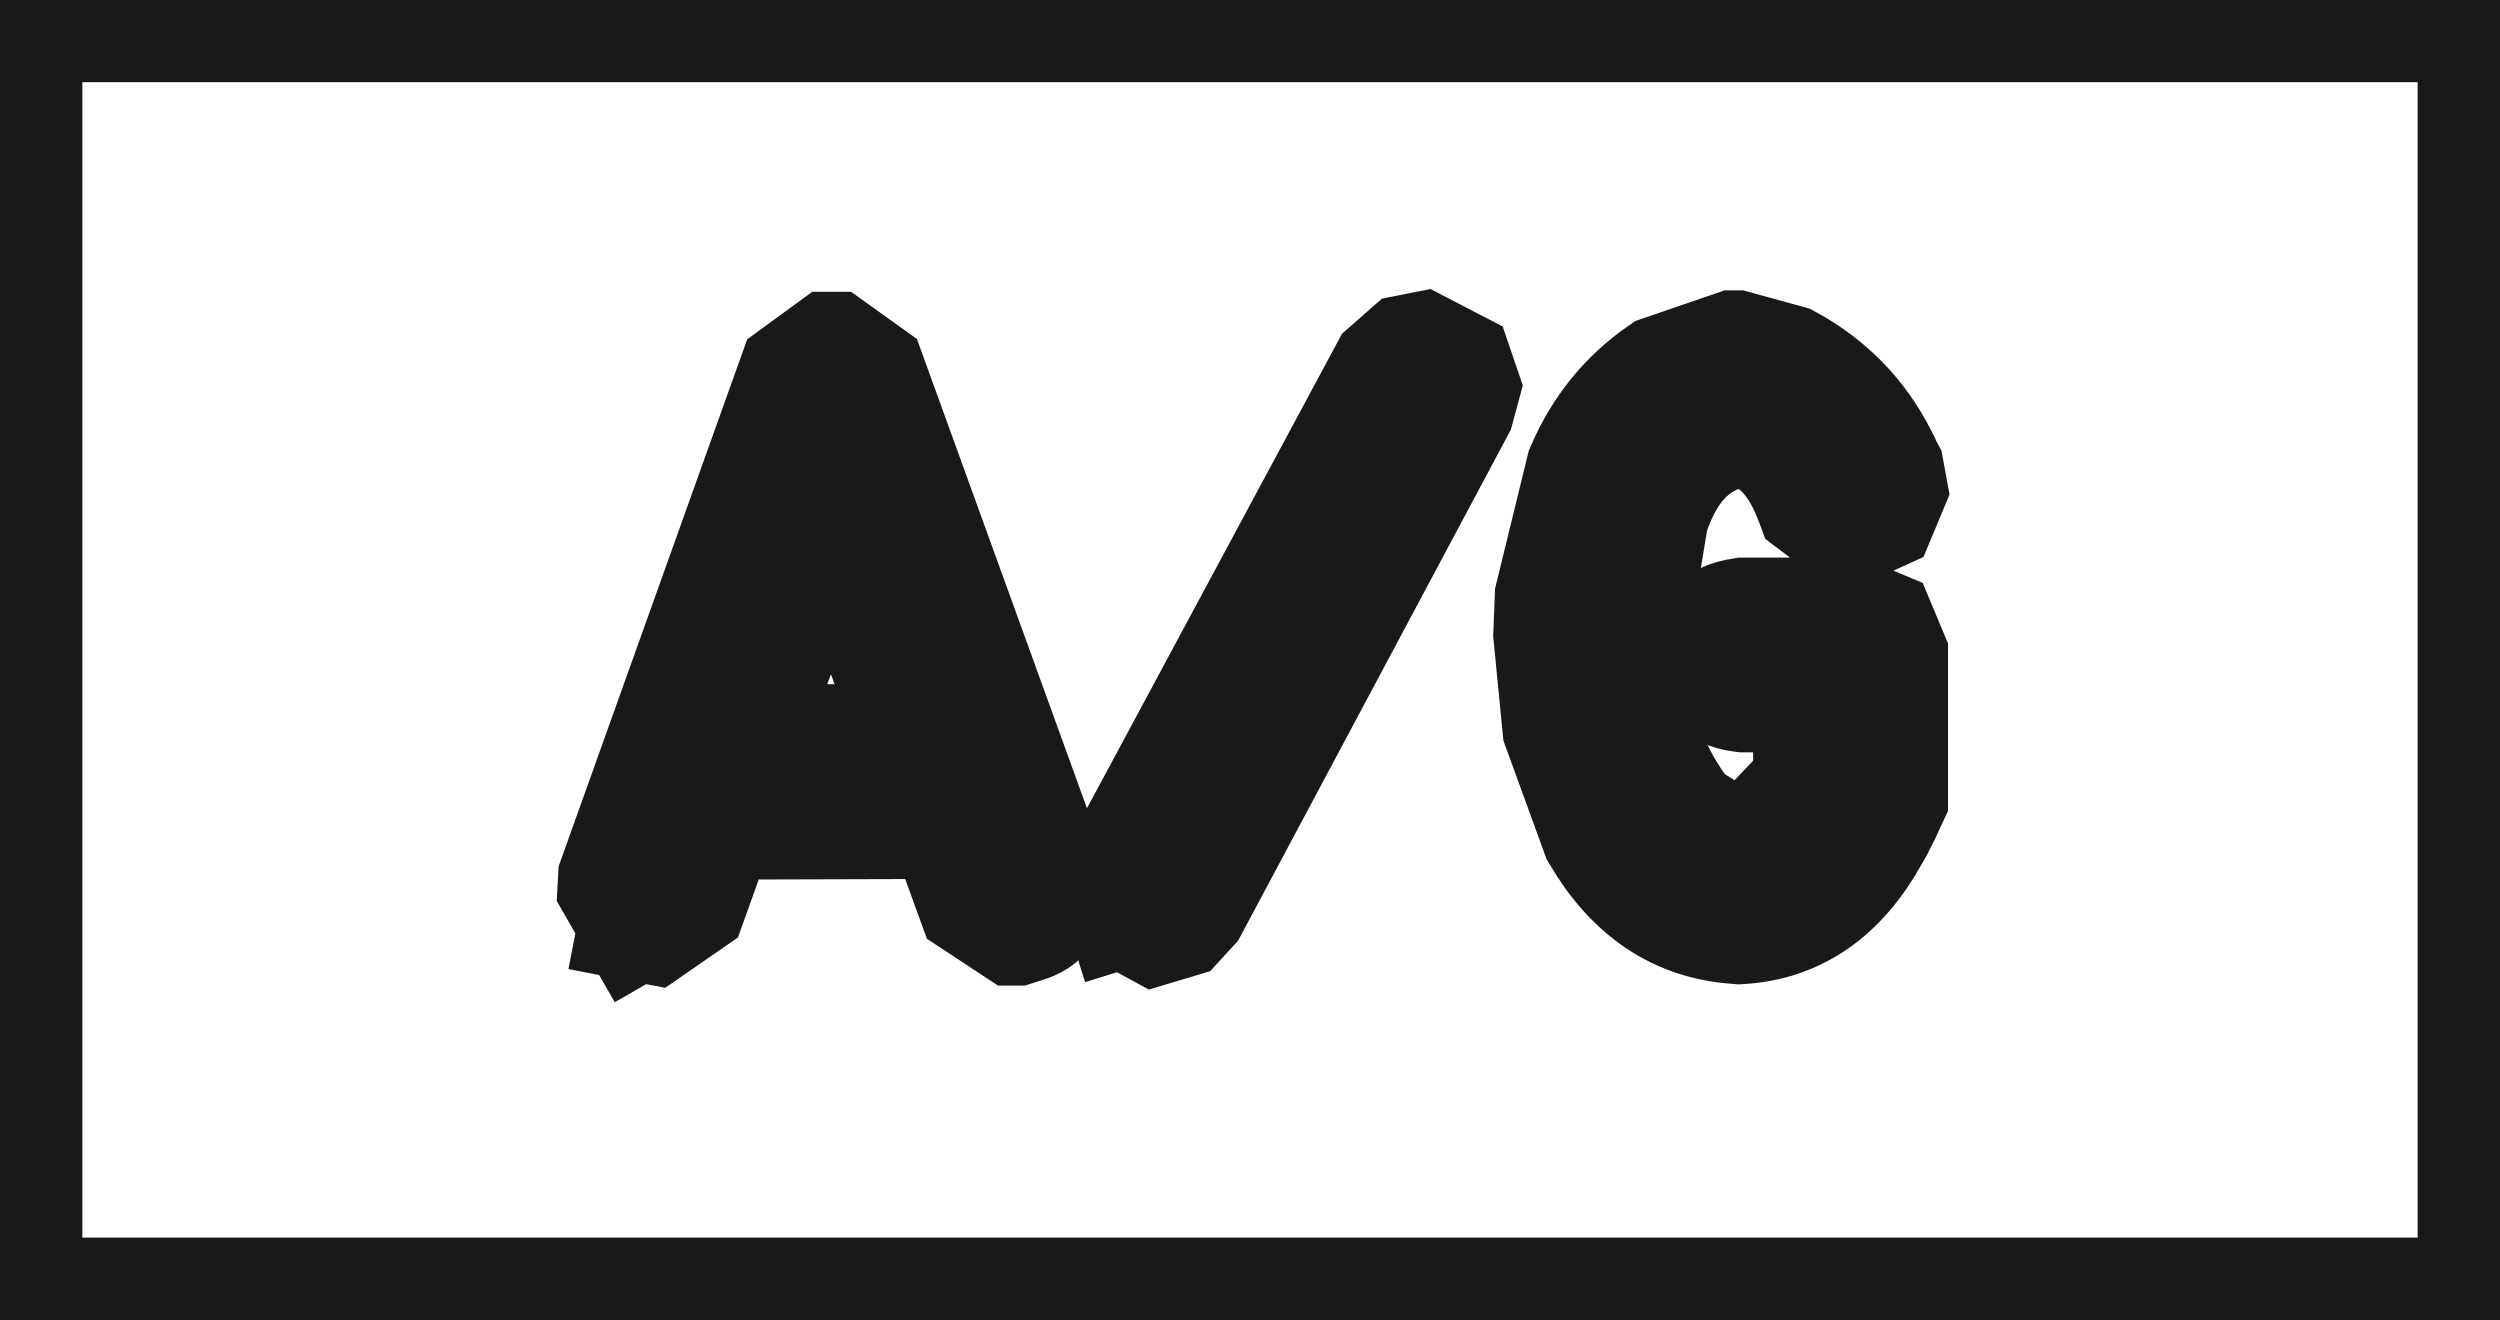 <?xml version="1.0"?>
<!DOCTYPE svg PUBLIC "-//W3C//DTD SVG 1.1//EN" "http://www.w3.org/Graphics/SVG/1.1/DTD/svg11.dtd">
<svg width="15.146mm" height="7.997mm" viewBox="0 0 15.146 7.997" xmlns="http://www.w3.org/2000/svg" version="1.1">
<g id="Part009_cs" transform="translate(7.573,3.998) scale(1,-1)">
<path id="Part009_cs_w0000"  d="M 7.424 3.85 L -7.424 3.85 L -7.424 -3.85 L 7.424 -3.85 L 7.424 3.85 " stroke="#191919" stroke-width="0.7 px" style="stroke-width:0.7;stroke-miterlimit:4;stroke-dasharray:none;stroke-linecap:square;fill:none;fill-opacity:1;fill-rule: evenodd"/>
<path id="Part009_cs_w0001"  d="M -3.719 -1.596 L -3.621 -1.615 L -3.394 -1.458 L -3.223 -0.981 L -1.844 -0.977 L -1.668 -1.461 L -1.422 -1.623 L -1.418 -1.623 L -1.362 -1.605 Q -1.205 -1.56 -1.205 -1.391 L -1.215 -1.299 L -2.31 1.723 L -2.529 1.88 L -2.538 1.88 L -2.753 1.723 L -3.842 -1.321 L -3.845 -1.376 L -3.719 -1.596 " stroke="#191919" stroke-width="0.7 px" style="stroke-width:0.7;stroke-miterlimit:4;stroke-dasharray:none;stroke-linecap:square;fill:none;fill-opacity:1;fill-rule: evenodd"/>
<path id="Part009_cs_w0002"  d="M -0.769 -1.514 L -0.574 -1.62 L -0.434 -1.578 L -0.36 -1.497 L 1.253 1.525 L 1.287 1.651 L 1.245 1.774 L 1.041 1.88 L 0.96 1.864 L 0.836 1.755 L -0.784 -1.259 L -0.81 -1.382 L -0.769 -1.514 " stroke="#191919" stroke-width="0.7 px" style="stroke-width:0.7;stroke-miterlimit:4;stroke-dasharray:none;stroke-linecap:square;fill:none;fill-opacity:1;fill-rule: evenodd"/>
<path id="Part009_cs_w0003"  d="M 3.398 -0.731 L 3.398 -0.21 L 2.992 -0.21 L 2.976 -0.208 Q 2.768 -0.182 2.768 0.029 Q 2.768 0.241 2.976 0.267 L 2.992 0.27 L 3.638 0.27 L 3.808 0.199 L 3.879 0.029 L 3.879 -0.837 L 3.858 -0.882 L 3.846 -0.909 L 3.834 -0.935 L 3.807 -0.986 L 3.795 -1.012 L 3.781 -1.037 L 3.766 -1.063 Q 3.476 -1.588 2.964 -1.615 L 2.942 -1.613 Q 2.418 -1.576 2.115 -1.058 L 1.879 -0.41 L 1.824 0.154 L 1.833 0.383 L 2.022 1.156 Q 2.178 1.52 2.494 1.738 L 2.934 1.889 L 2.94 1.889 L 3.26 1.801 Q 3.631 1.598 3.817 1.227 L 3.831 1.2 L 3.841 1.176 L 3.855 1.15 L 3.875 1.041 L 3.81 0.885 L 3.641 0.808 L 3.595 0.814 L 3.415 0.95 Q 3.261 1.365 2.969 1.39 L 2.899 1.383 Q 2.566 1.297 2.428 0.867 L 2.301 0.099 L 2.306 -0.075 Q 2.337 -0.571 2.634 -0.952 L 2.937 -1.145 L 3.048 -1.119 L 3.38 -0.769 L 3.398 -0.731 " stroke="#191919" stroke-width="0.7 px" style="stroke-width:0.7;stroke-miterlimit:4;stroke-dasharray:none;stroke-linecap:square;fill:none;fill-opacity:1;fill-rule: evenodd"/>
<path id="Part009_cs_w0004"  d="M -3.061 -0.497 L -2.018 -0.497 L -2.538 0.938 L -3.061 -0.497 " stroke="#191919" stroke-width="0.7 px" style="stroke-width:0.7;stroke-miterlimit:4;stroke-dasharray:none;stroke-linecap:square;fill:none;fill-opacity:1;fill-rule: evenodd"/>
<title>b'CrossSection-Lens-A/G'</title>
</g>
</svg>